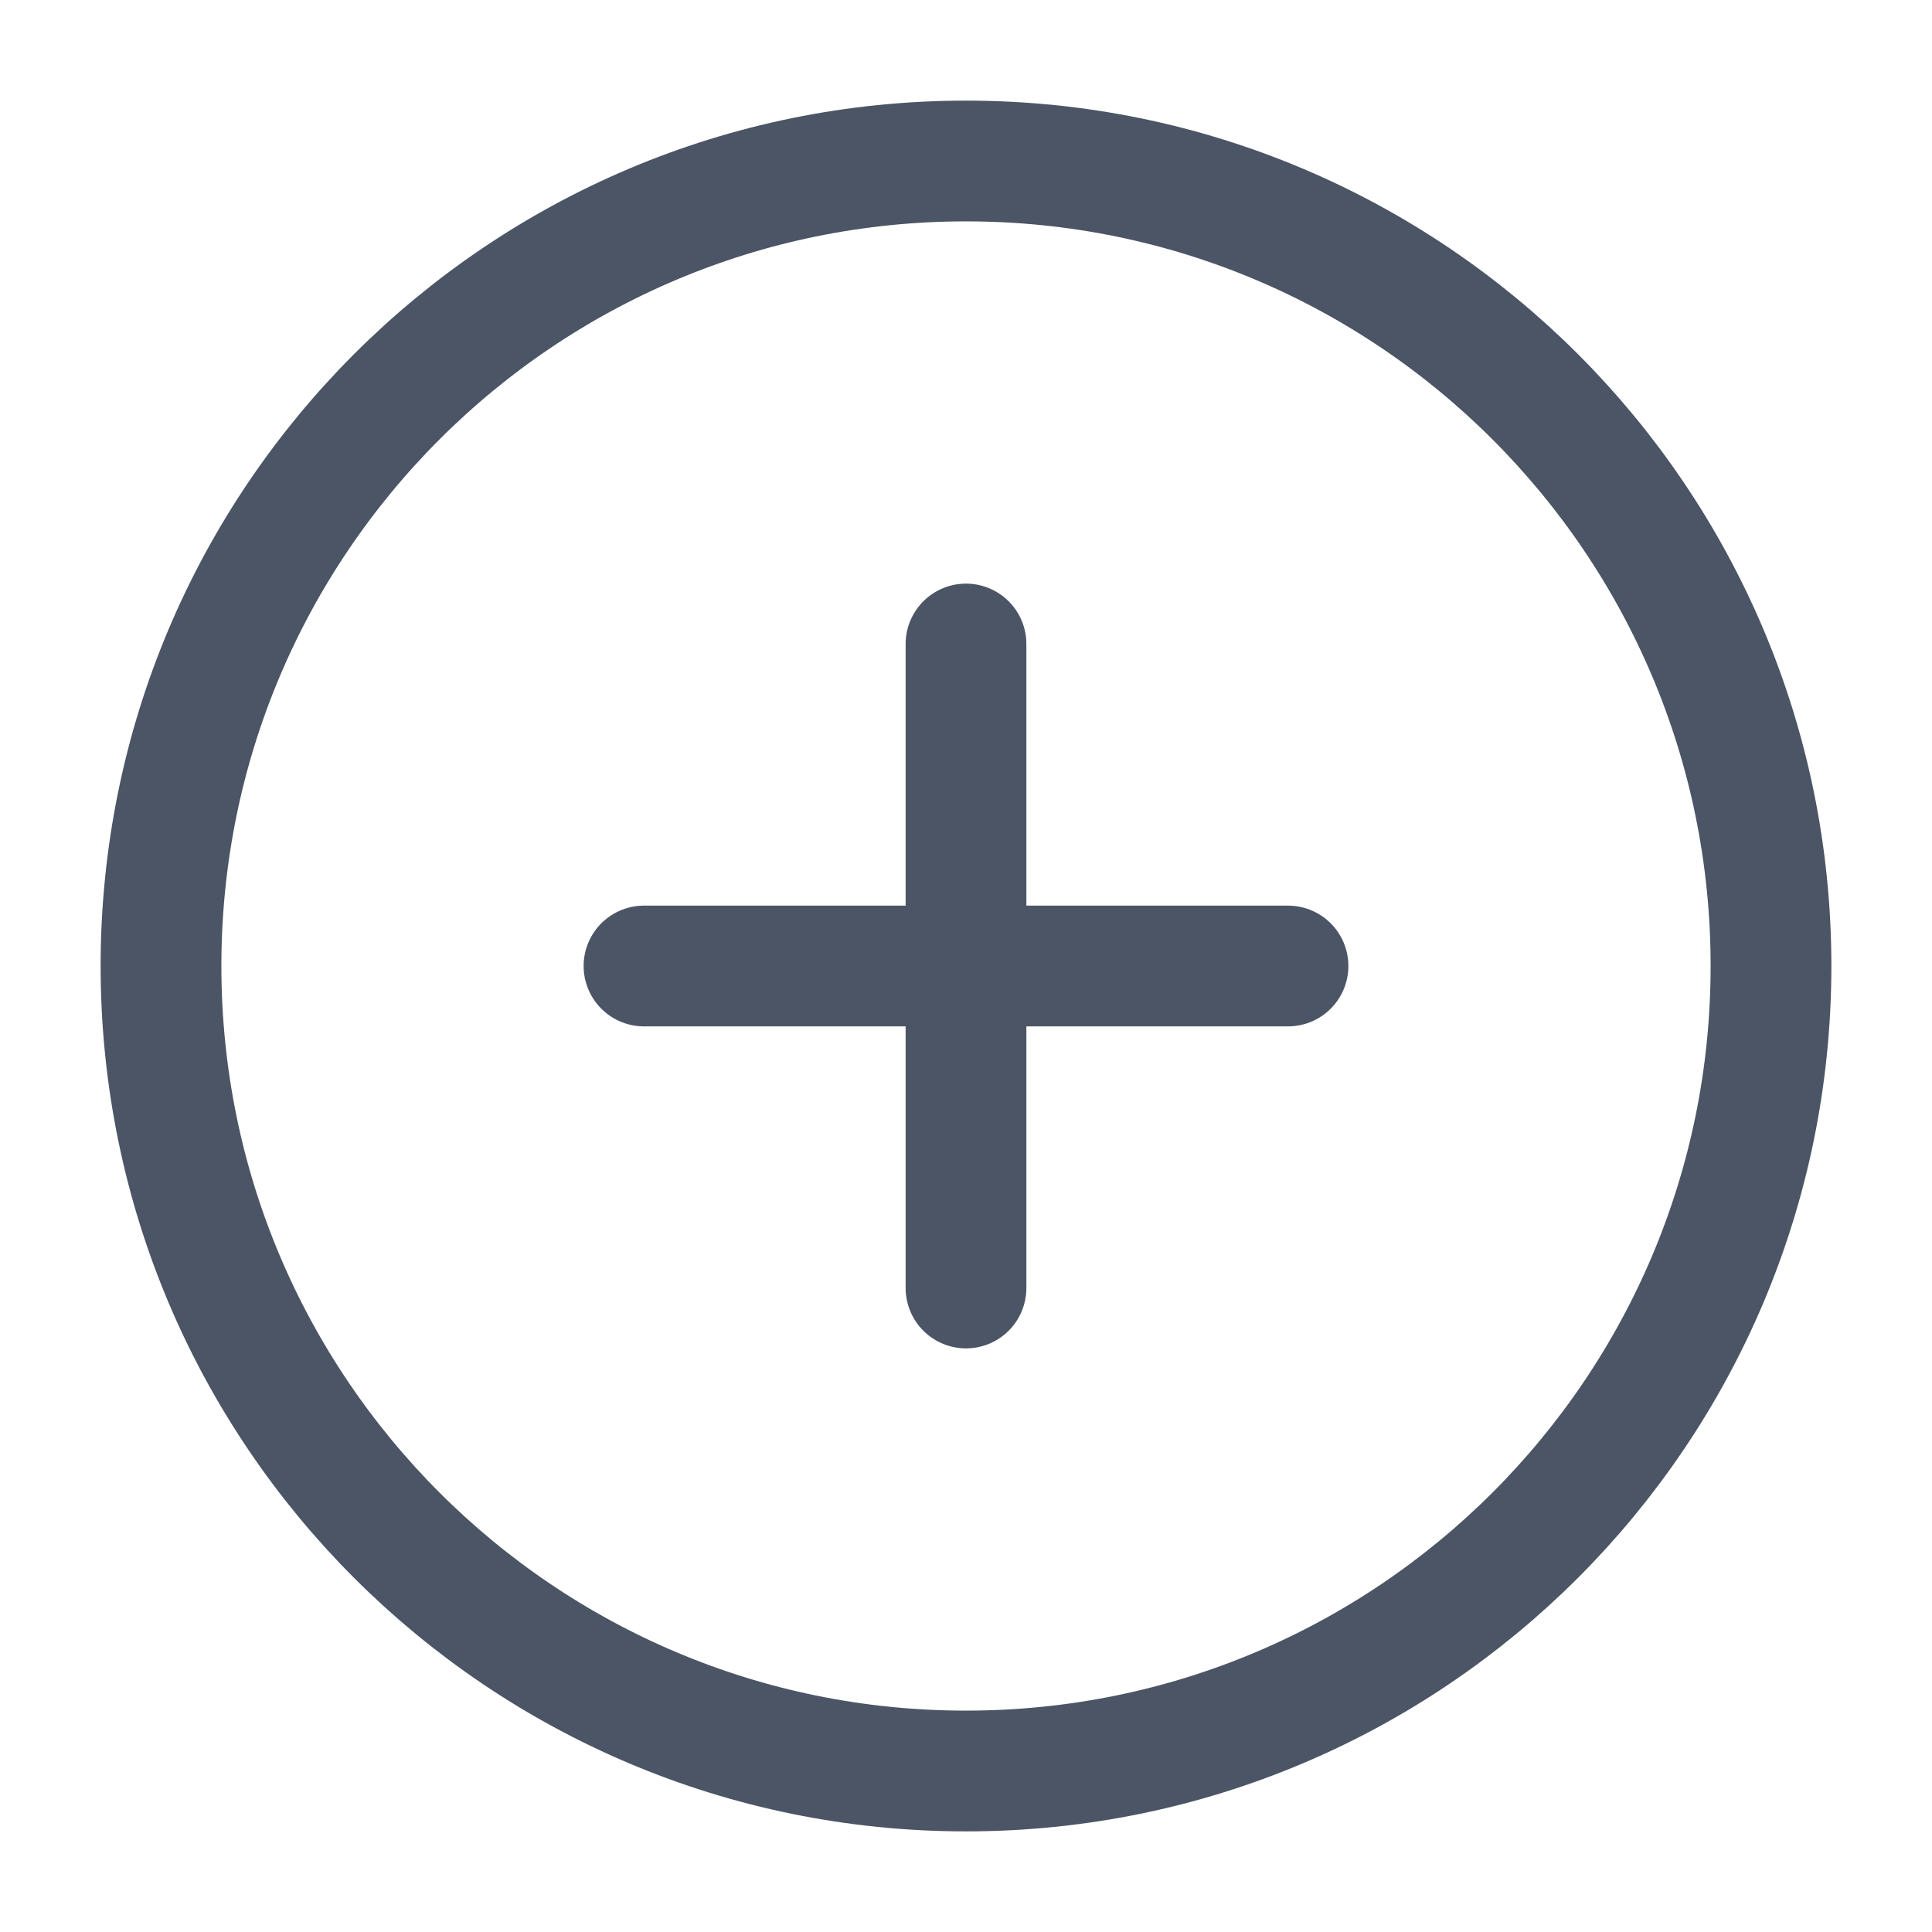 <svg width="24" height="24" viewBox="0 0 24 24" fill="none" xmlns="http://www.w3.org/2000/svg">
<path d="M12 22C17.523 22 22 17.523 22 12C22 6.477 17.523 2 12 2C6.477 2 2 6.477 2 12C2 17.523 6.477 22 12 22Z" stroke="#4B5565" stroke-width="1.5" stroke-linecap="round" stroke-linejoin="round"/>
<path d="M12 8V16" stroke="#4B5565" stroke-width="1.5" stroke-linecap="round" stroke-linejoin="round"/>
<path d="M8 12H16" stroke="#4B5565" stroke-width="1.5" stroke-linecap="round" stroke-linejoin="round"/>
</svg>

